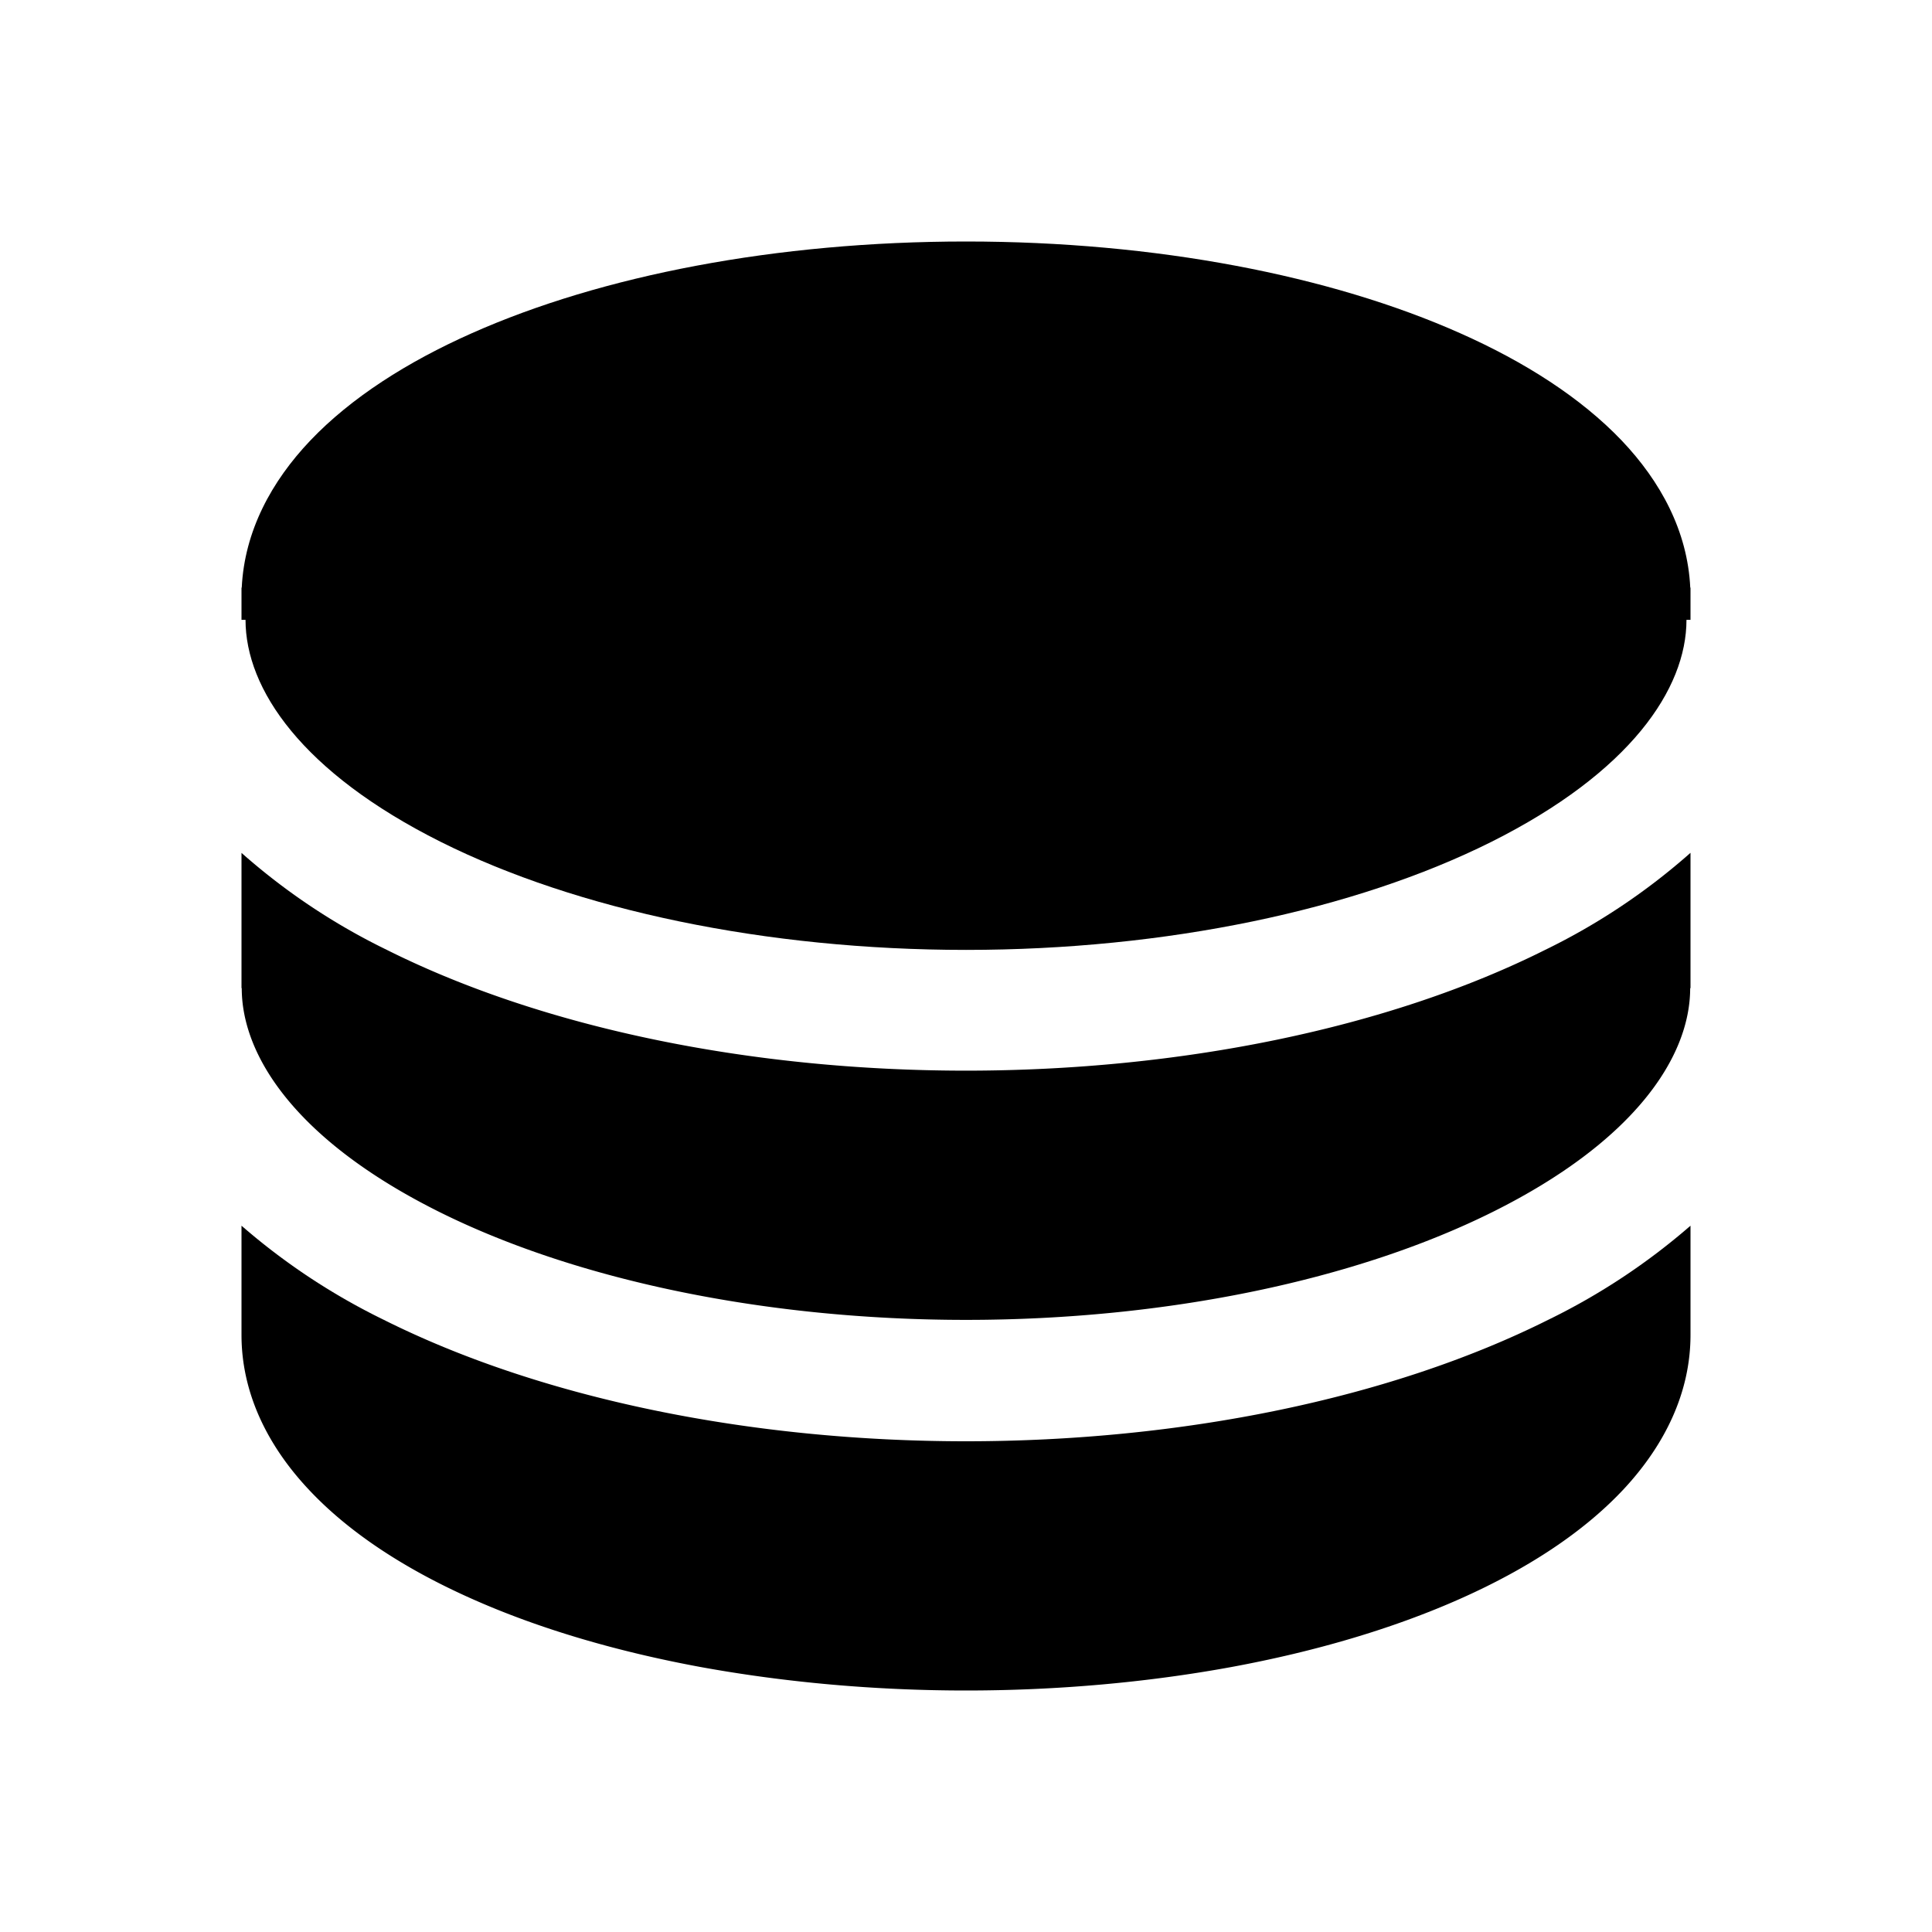 <svg xmlns="http://www.w3.org/2000/svg" width="24" height="24" fill="none" class="persona-icon" viewBox="0 0 24 24"><path fill="currentColor" d="M5.862 4.139C7.472 3.423 9.642 3 12 3s4.529.423 6.138 1.139c.804.357 1.5.802 2.007 1.333.483.508.819 1.126.852 1.828H21v.4h-.05c0 .858-.7 1.895-2.426 2.759-1.692.845-4.038 1.341-6.524 1.341s-4.832-.496-6.523-1.341C3.75 9.595 3.05 8.559 3.05 7.7H3v-.4h.003c.034-.702.369-1.32.852-1.828.506-.531 1.203-.976 2.007-1.333"/><path fill="currentColor" d="M19.194 11.8A8 8 0 0 0 21 10.594v1.681h-.004c0 .863-.704 1.905-2.439 2.773-1.7.85-4.058 1.348-6.557 1.348s-4.857-.498-6.557-1.348c-1.735-.868-2.44-1.91-2.44-2.773H3v-1.68A8 8 0 0 0 4.806 11.8c1.947.974 4.535 1.5 7.194 1.5 2.66 0 5.247-.526 7.194-1.5"/><path fill="currentColor" d="M3 15.226v1.357c0 .718.32 1.37.83 1.915.503.54 1.206.996 2.032 1.363.83.37 1.798.655 2.845.848C9.756 20.9 10.874 21 12 21s2.244-.099 3.293-.291c1.047-.193 2.015-.479 2.845-.848.826-.367 1.528-.822 2.033-1.363.508-.546.829-1.197.829-1.915v-1.357a8.1 8.1 0 0 1-1.769 1.17c-1.957.979-4.558 1.508-7.231 1.508s-5.274-.529-7.231-1.508A8.1 8.1 0 0 1 3 15.226"/></svg>